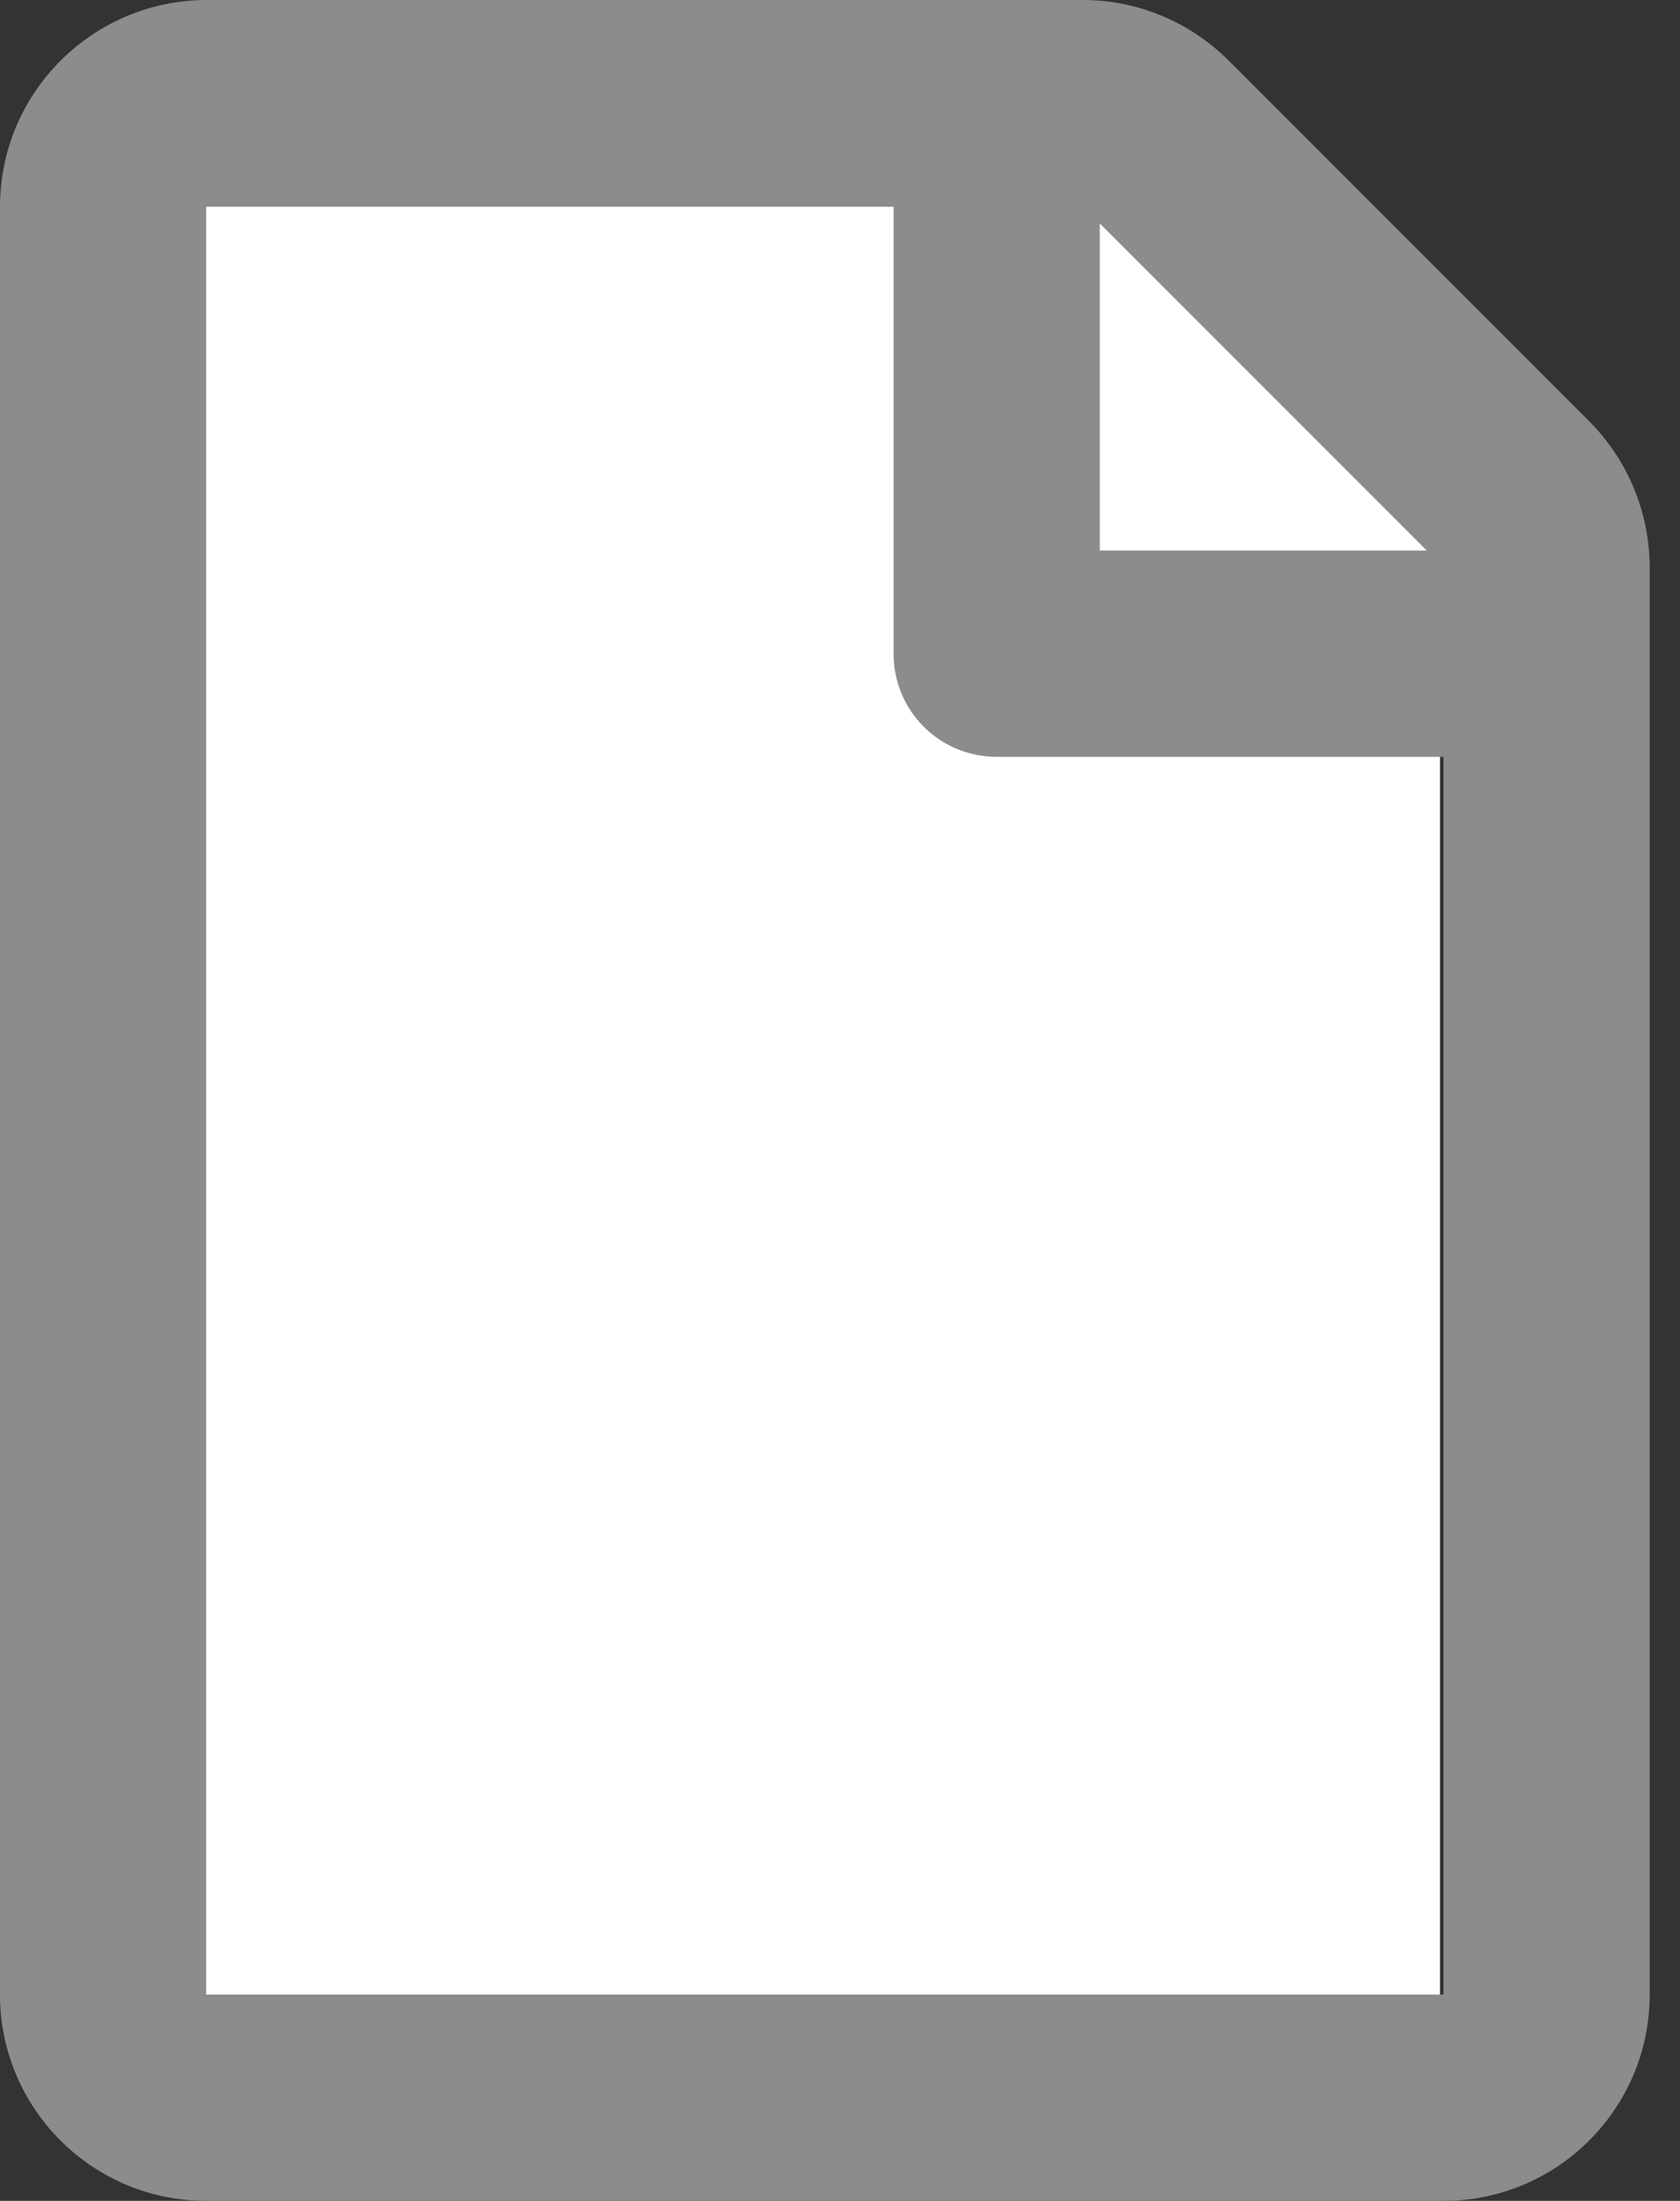 <svg width="42" height="55" viewBox="0 0 42 55" fill="none" xmlns="http://www.w3.org/2000/svg">
<rect x="0" y="0" width="42" height="55" fill="#333333" stroke="none"/>
<g clip-path="url(#clip0_3_9)">
<path d="M3 3C3 3 12 3 19.5 3C31.773 3 36 3.684 36 16V51H3V3Z" fill="white"/>
<path d="M39.728 10.525L30.717 1.514C29.75 0.548 28.44 0 27.076 0H5.155C2.309 0.011 0 2.32 0 5.166V49.845C0 52.691 2.309 55 5.155 55H36.087C38.933 55 41.242 52.691 41.242 49.845V14.177C41.242 12.813 40.694 11.492 39.728 10.525ZM35.668 13.758H27.495V5.585L35.668 13.758ZM5.155 49.845V5.166H22.339V16.336C22.339 17.764 23.489 18.913 24.917 18.913H36.087V49.845H5.155Z" fill="#8C8C8C"/>
</g>
<defs>
<clipPath id="clip0_3_9">
<rect width="42" height="55" fill="white"/>
</clipPath>
</defs>
</svg>
